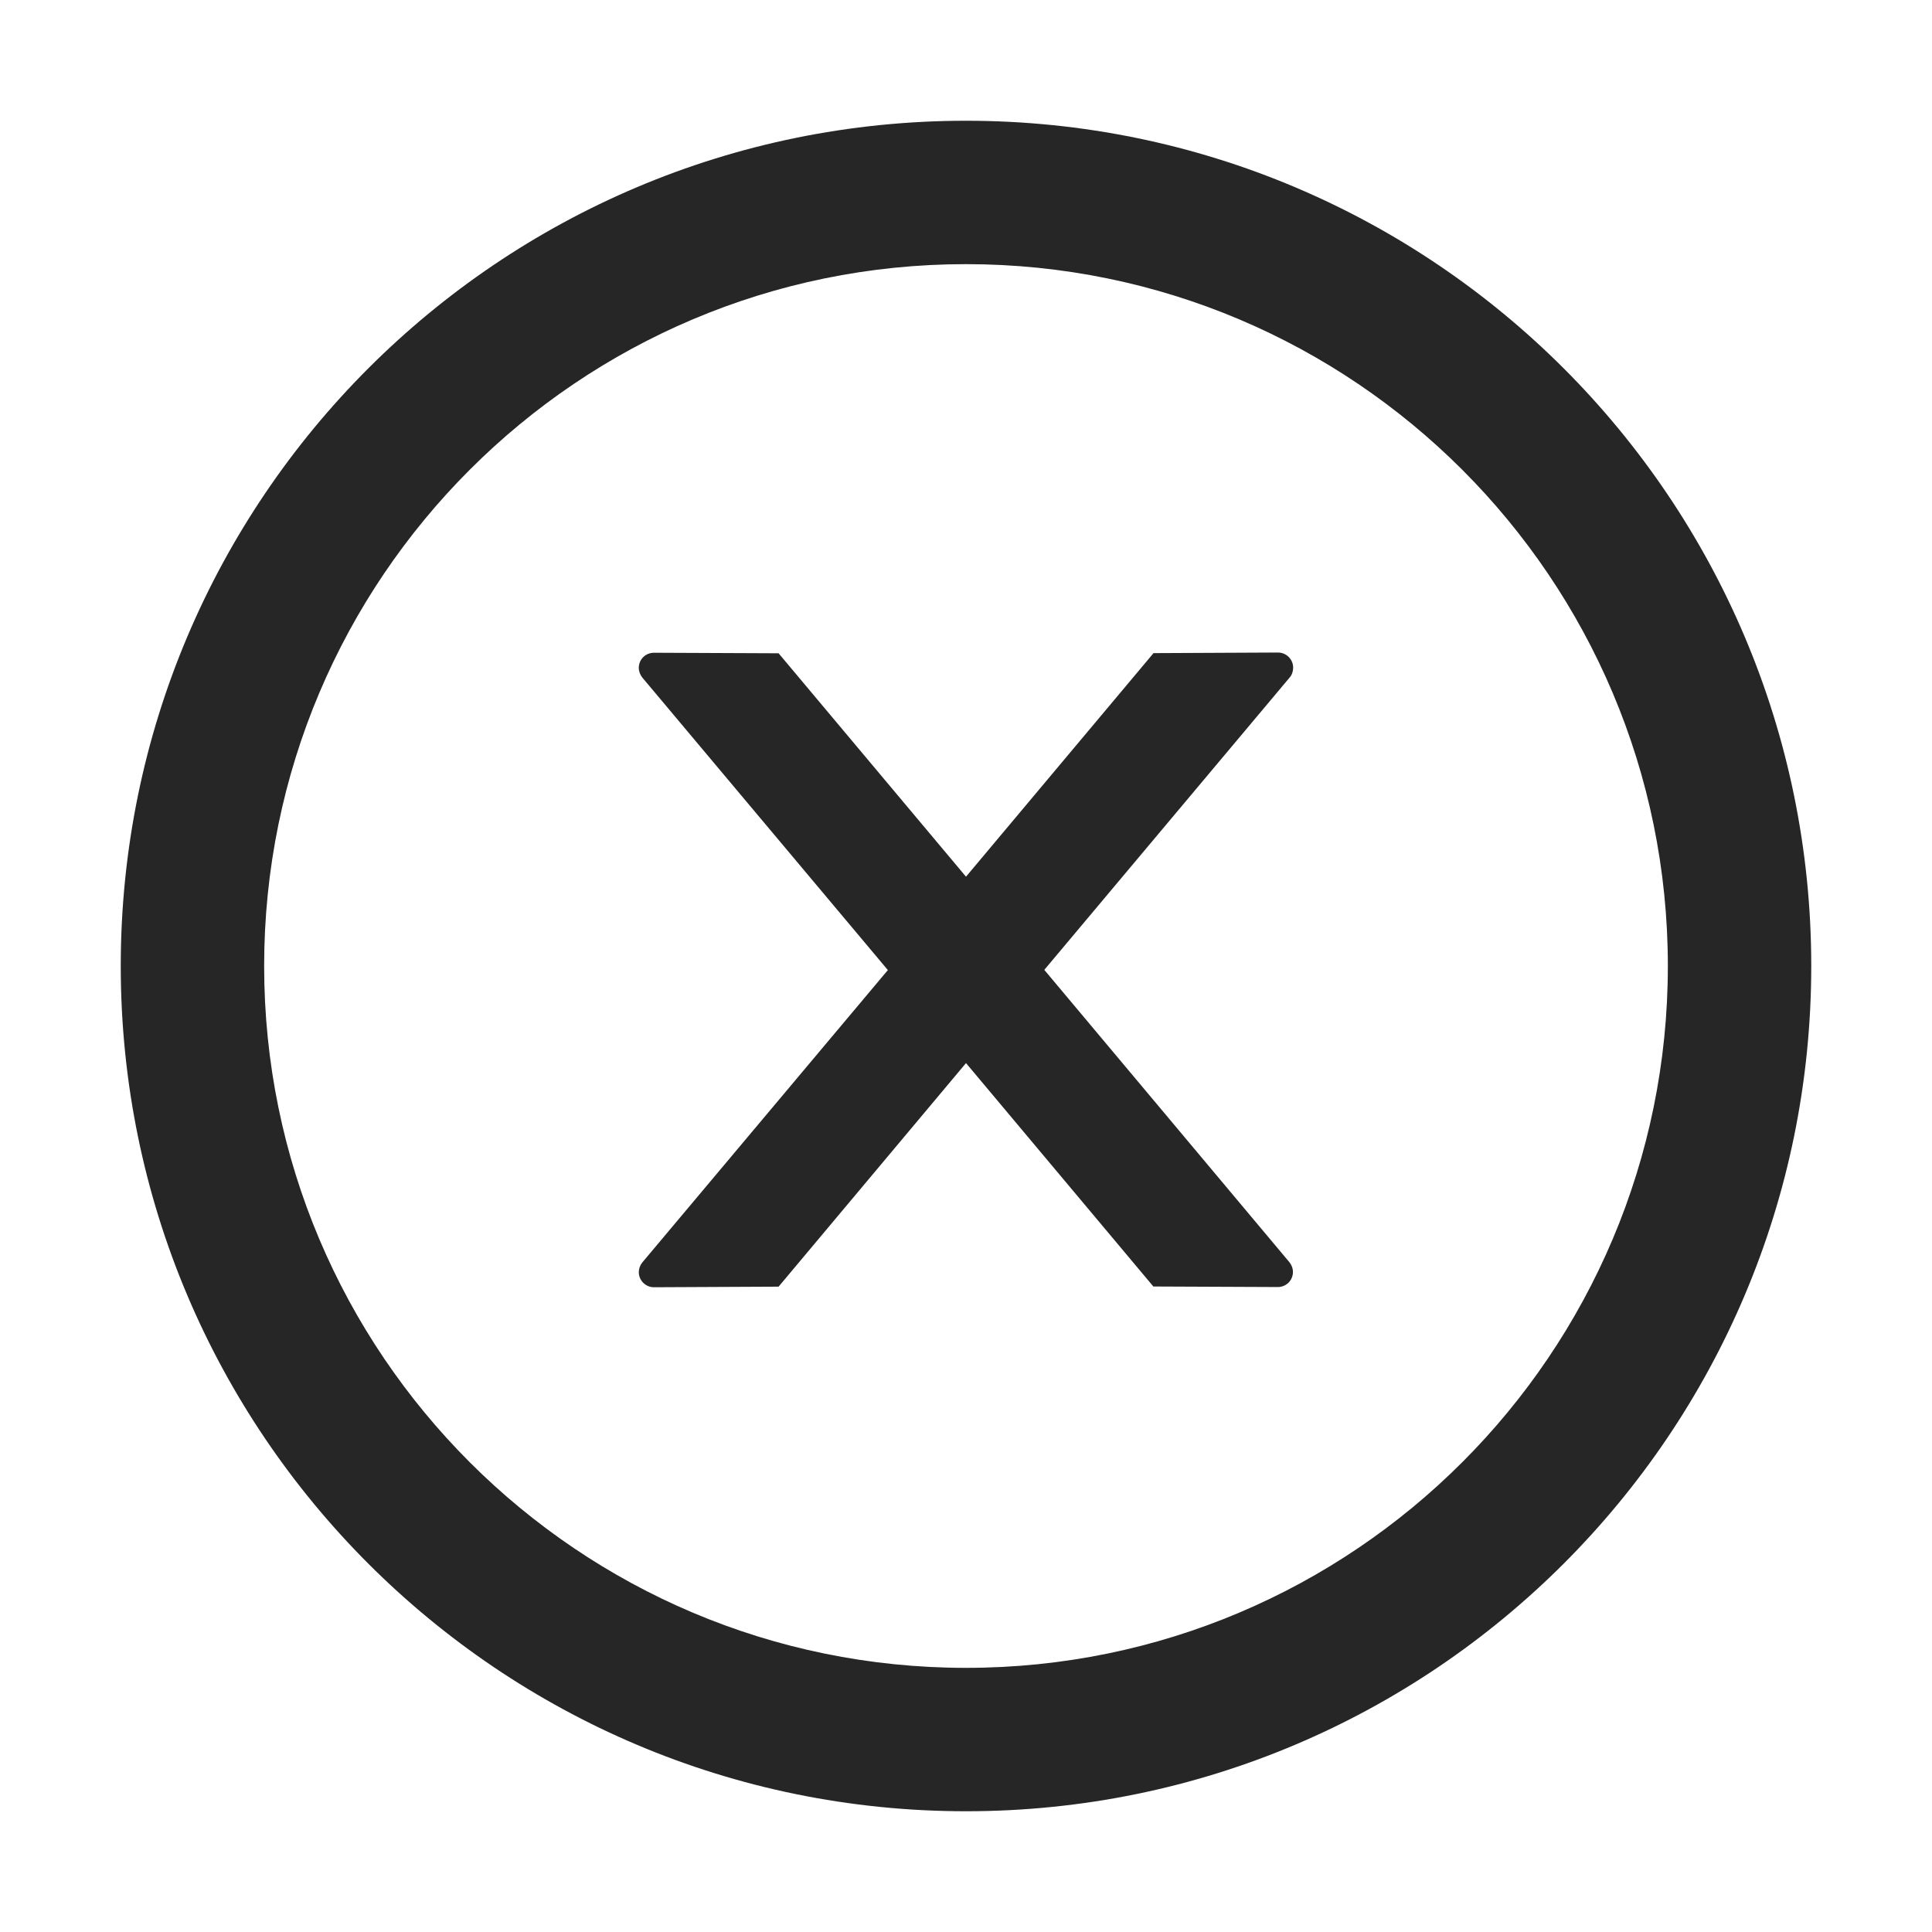 <svg width="36" height="36" viewBox="0 0 36 36" fill="none" xmlns="http://www.w3.org/2000/svg">
<path d="M24.096 12.44C24.096 12.286 23.969 12.159 23.814 12.159L21.494 12.17L18 16.336L14.508 12.173L12.185 12.163C12.03 12.163 11.903 12.286 11.903 12.444C11.903 12.511 11.928 12.574 11.97 12.627L16.544 18.076L11.97 23.522C11.928 23.573 11.904 23.638 11.903 23.704C11.903 23.859 12.03 23.986 12.185 23.986L14.508 23.975L18 19.809L21.491 23.972L23.811 23.982C23.965 23.982 24.092 23.859 24.092 23.701C24.092 23.634 24.067 23.571 24.025 23.518L19.459 18.072L24.032 12.623C24.075 12.574 24.096 12.507 24.096 12.44Z" fill="black" fill-opacity="0.85"/>
<path d="M18 2.25C9.302 2.25 2.25 9.302 2.25 18C2.25 26.698 9.302 33.75 18 33.75C26.698 33.75 33.75 26.698 33.75 18C33.75 9.302 26.698 2.25 18 2.25ZM18 31.078C10.779 31.078 4.922 25.221 4.922 18C4.922 10.779 10.779 4.922 18 4.922C25.221 4.922 31.078 10.779 31.078 18C31.078 25.221 25.221 31.078 18 31.078Z" fill="black" fill-opacity="0.85"/>
</svg>
